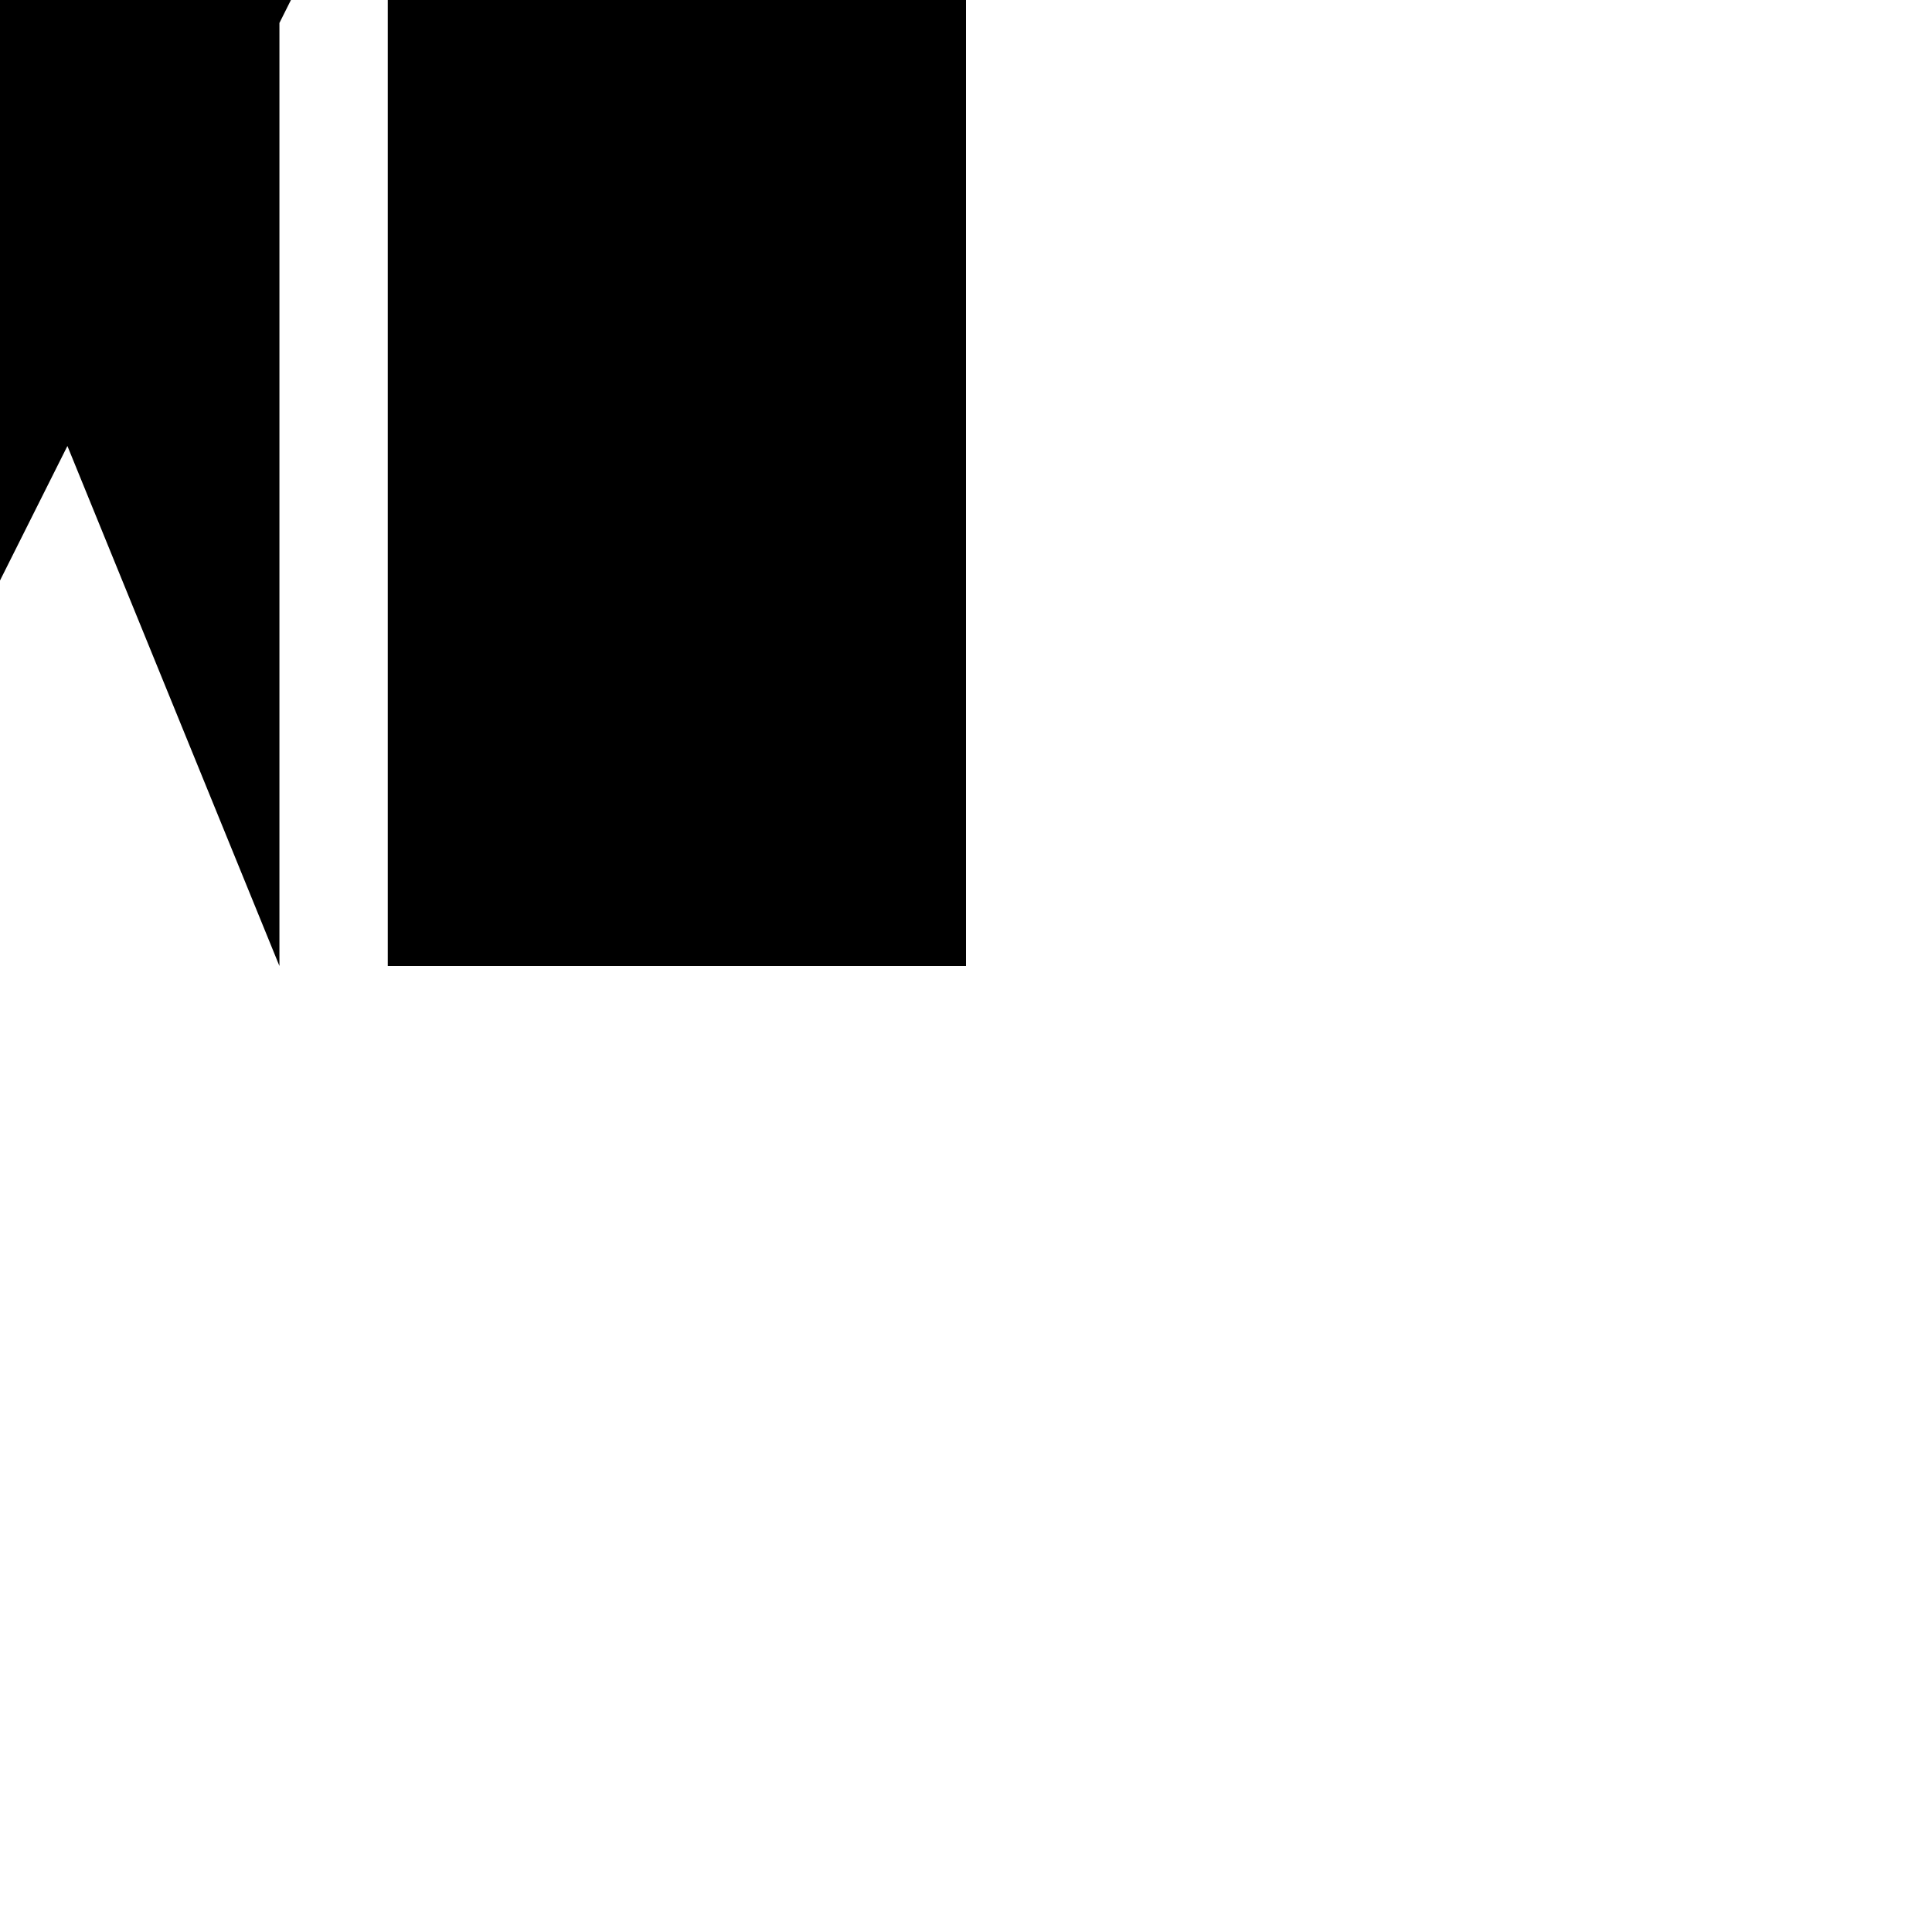 <svg xmlns="http://www.w3.org/2000/svg" viewBox="-100 -100 500 500"><path style="fill:#000000" d="M -150,-150 -27.684,-150 0.353,-150 150,-150 150,150 0.353,150 0.353,-150 -150,150 -150,-150 L -27.684,-150 -27.684,150"/></svg>
